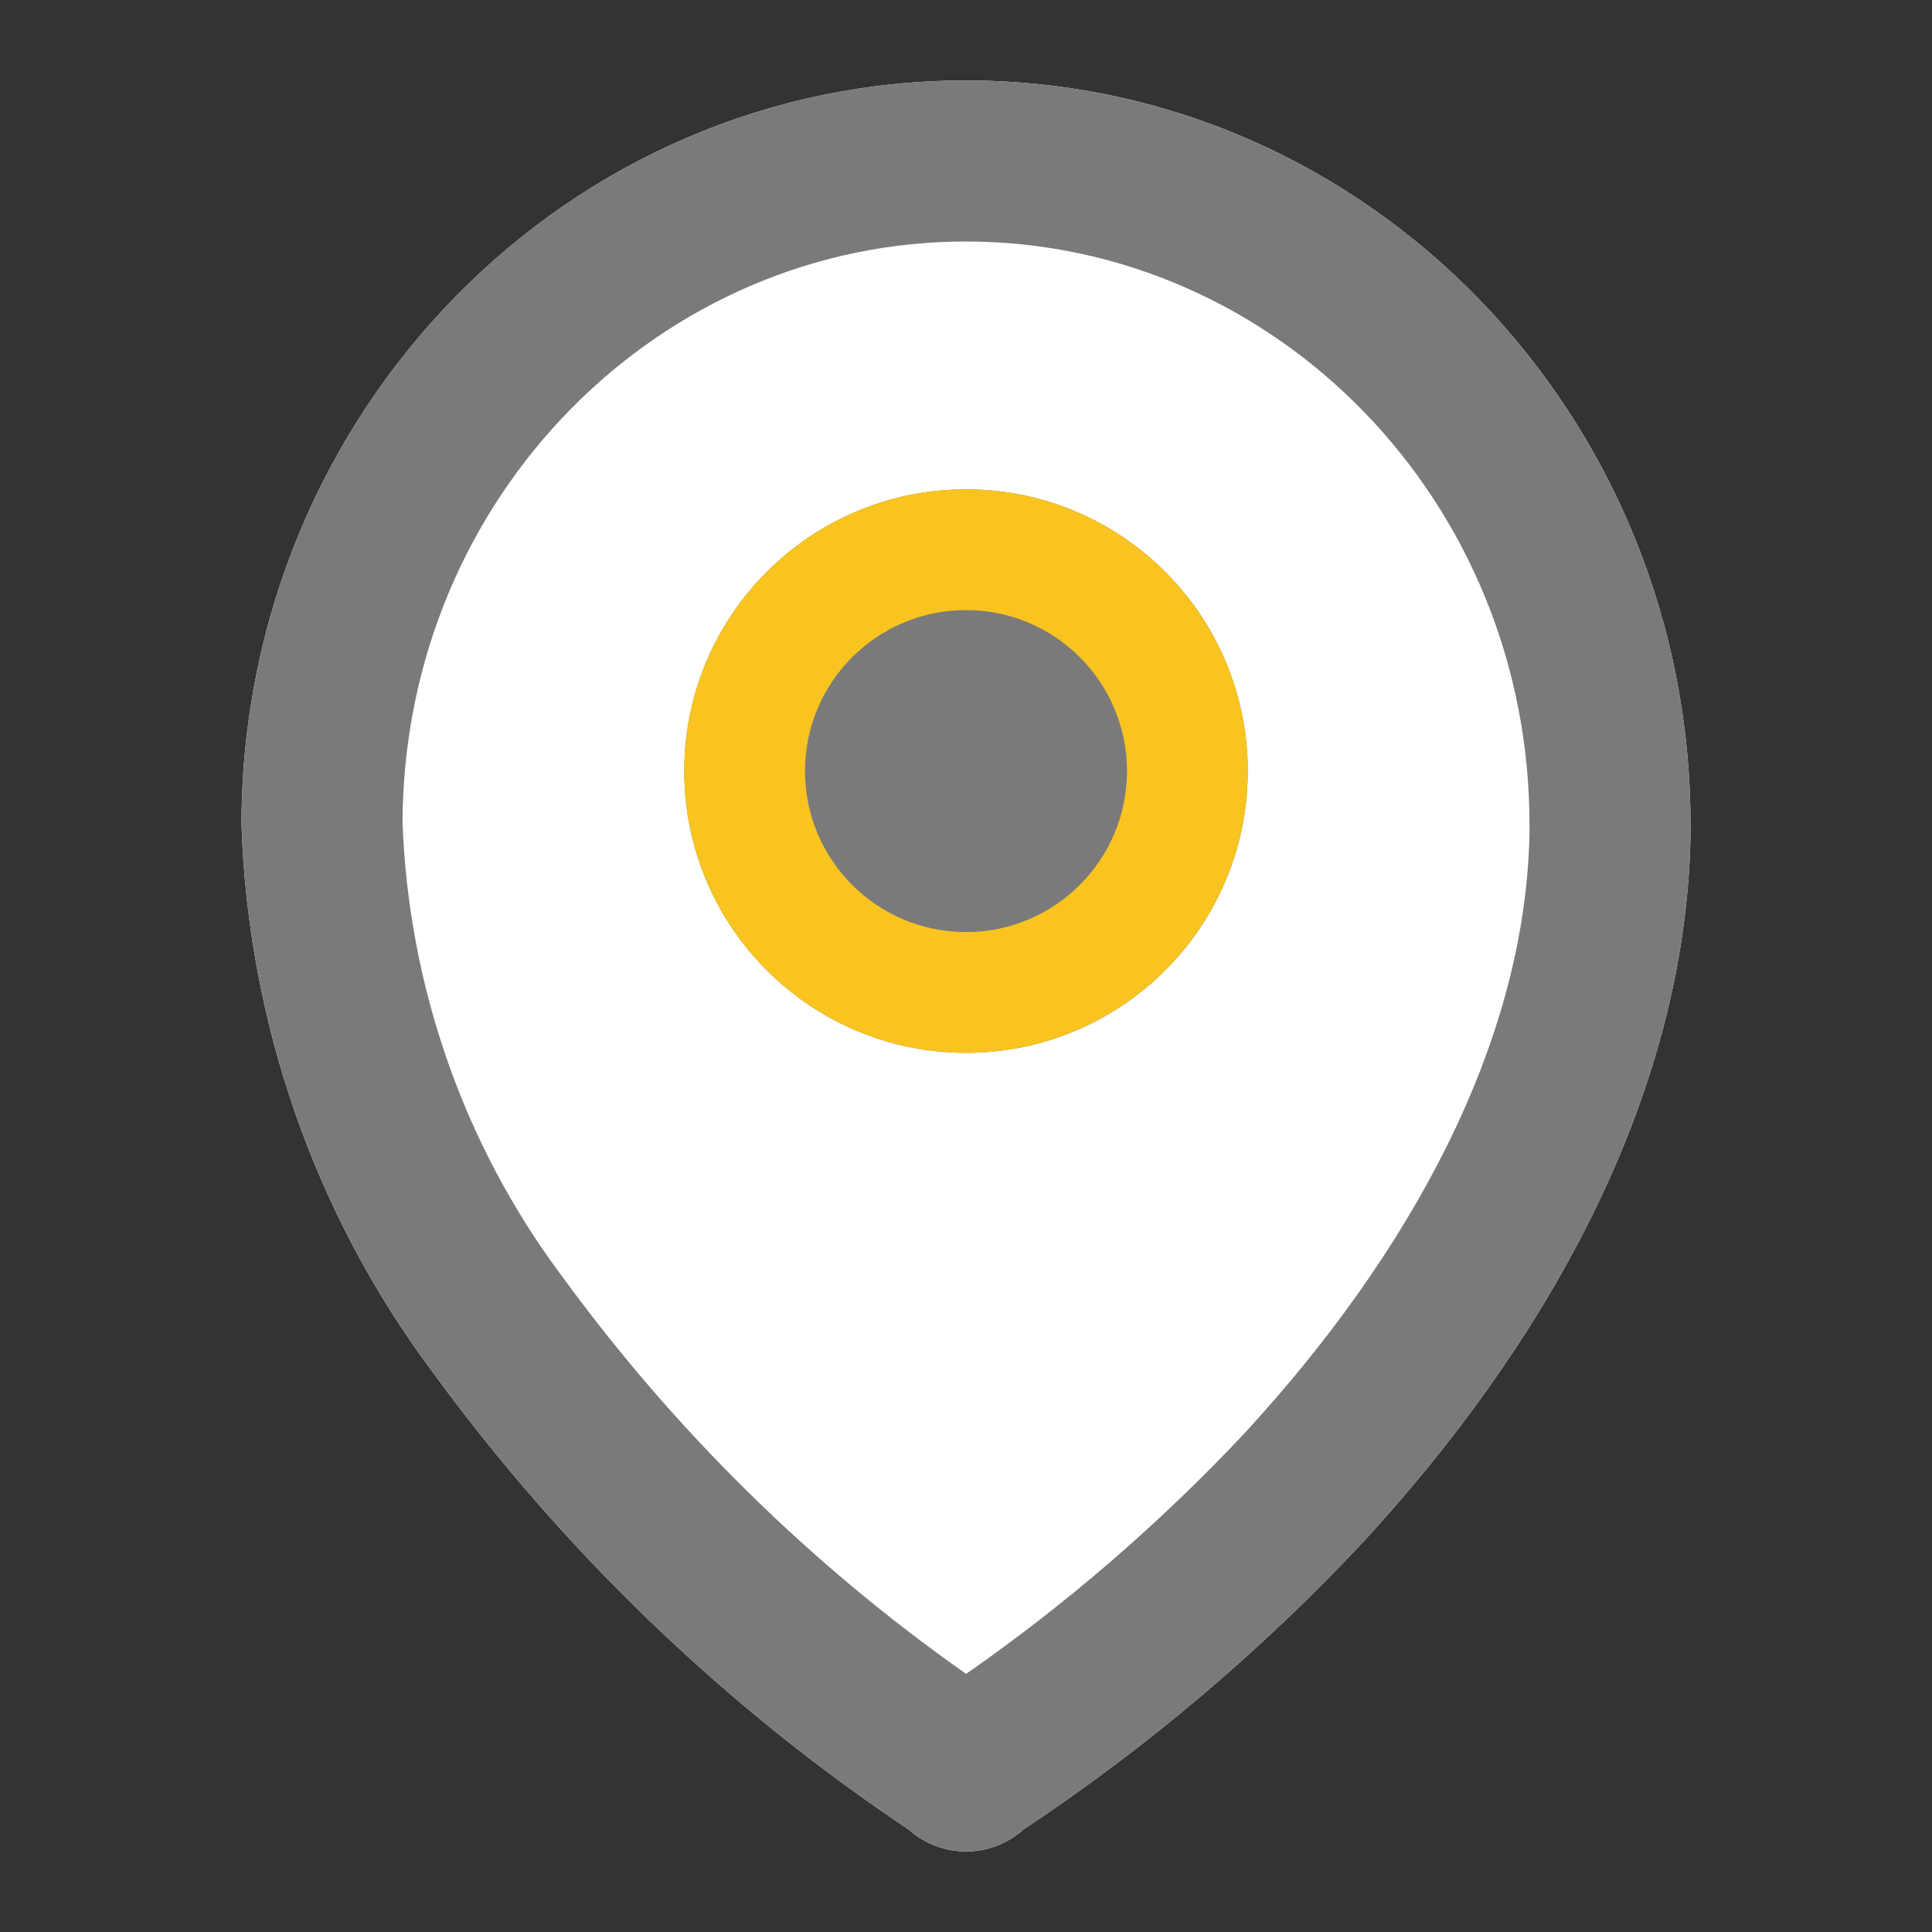 <svg width="18" height="18" viewBox="0 0 18 18" fill="none" xmlns="http://www.w3.org/2000/svg">
<rect x="0" y="0" width="18" height="18" fill="#333333" stroke="none"/>
<path fill-rule="evenodd" clip-rule="evenodd" d="M2.25 7.661C2.263 3.831 5.295 0.737 9.023 0.75C12.751 0.763 15.763 3.878 15.75 7.708V7.786C15.704 10.276 14.351 12.577 12.692 14.375C11.743 15.387 10.684 16.283 9.535 17.045C9.228 17.318 8.772 17.318 8.465 17.045C6.752 15.9 5.249 14.454 4.023 12.773C2.932 11.308 2.312 9.529 2.25 7.684L2.25 7.661Z" fill="white"/>
<path fill-rule="evenodd" clip-rule="evenodd" d="M15.75 7.708C15.763 3.878 12.751 0.763 9.023 0.75C5.295 0.737 2.263 3.831 2.25 7.661V7.684C2.312 9.529 2.932 11.308 4.023 12.773C5.249 14.454 6.752 15.9 8.465 17.045C8.772 17.318 9.228 17.318 9.535 17.045C10.684 16.283 11.743 15.387 12.692 14.375C14.351 12.577 15.704 10.276 15.75 7.786V7.708ZM14.25 7.772V7.703C14.26 4.663 11.879 2.26 9.018 2.25C6.158 2.24 3.764 4.622 3.75 7.659C3.806 9.192 4.324 10.666 5.226 11.877L5.236 11.89C6.286 13.331 7.559 14.582 9.001 15.595C9.938 14.943 10.807 14.192 11.594 13.354C13.124 11.693 14.209 9.737 14.25 7.772Z" fill="#7A7A7A"/>
<path d="M11.625 7.184C11.625 8.633 10.45 9.809 9 9.809C7.55 9.809 6.375 8.633 6.375 7.184C6.375 5.734 7.55 4.559 9 4.559C10.45 4.559 11.625 5.734 11.625 7.184Z" fill="#7A7A7A"/>
<path fill-rule="evenodd" clip-rule="evenodd" d="M9 8.684C9.828 8.684 10.5 8.012 10.5 7.184C10.5 6.355 9.828 5.684 9 5.684C8.172 5.684 7.5 6.355 7.5 7.184C7.5 8.012 8.172 8.684 9 8.684ZM9 9.809C10.45 9.809 11.625 8.633 11.625 7.184C11.625 5.734 10.45 4.559 9 4.559C7.55 4.559 6.375 5.734 6.375 7.184C6.375 8.633 7.55 9.809 9 9.809Z" fill="#F9C41F"/>
</svg>
